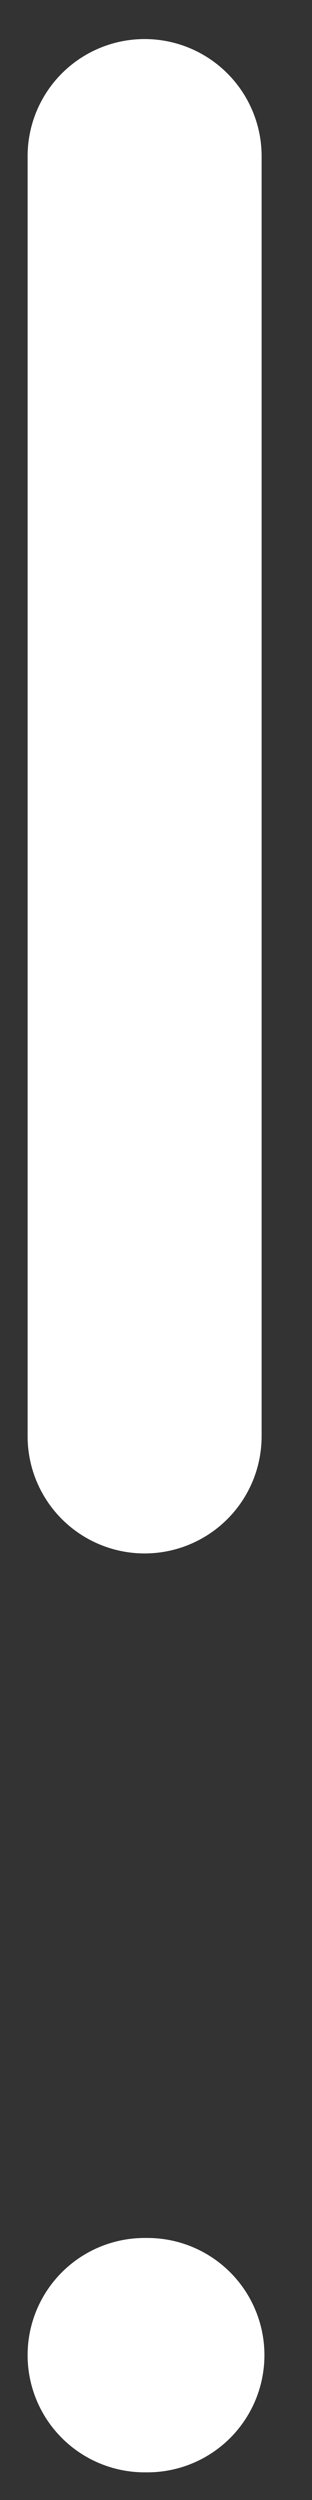 <svg width="2" height="16" viewBox="0 0 2 16" fill="none" xmlns="http://www.w3.org/2000/svg">
<rect x="0" y="0" width="2" height="16" fill="#333333" stroke="none"/>
<path d="M0.927 1V9.192" stroke="white" stroke-width="1.5" stroke-linecap="round" stroke-linejoin="round"/>
<path d="M0.927 15.073H0.945" stroke="white" stroke-width="1.5" stroke-linecap="round" stroke-linejoin="round"/>
</svg>
